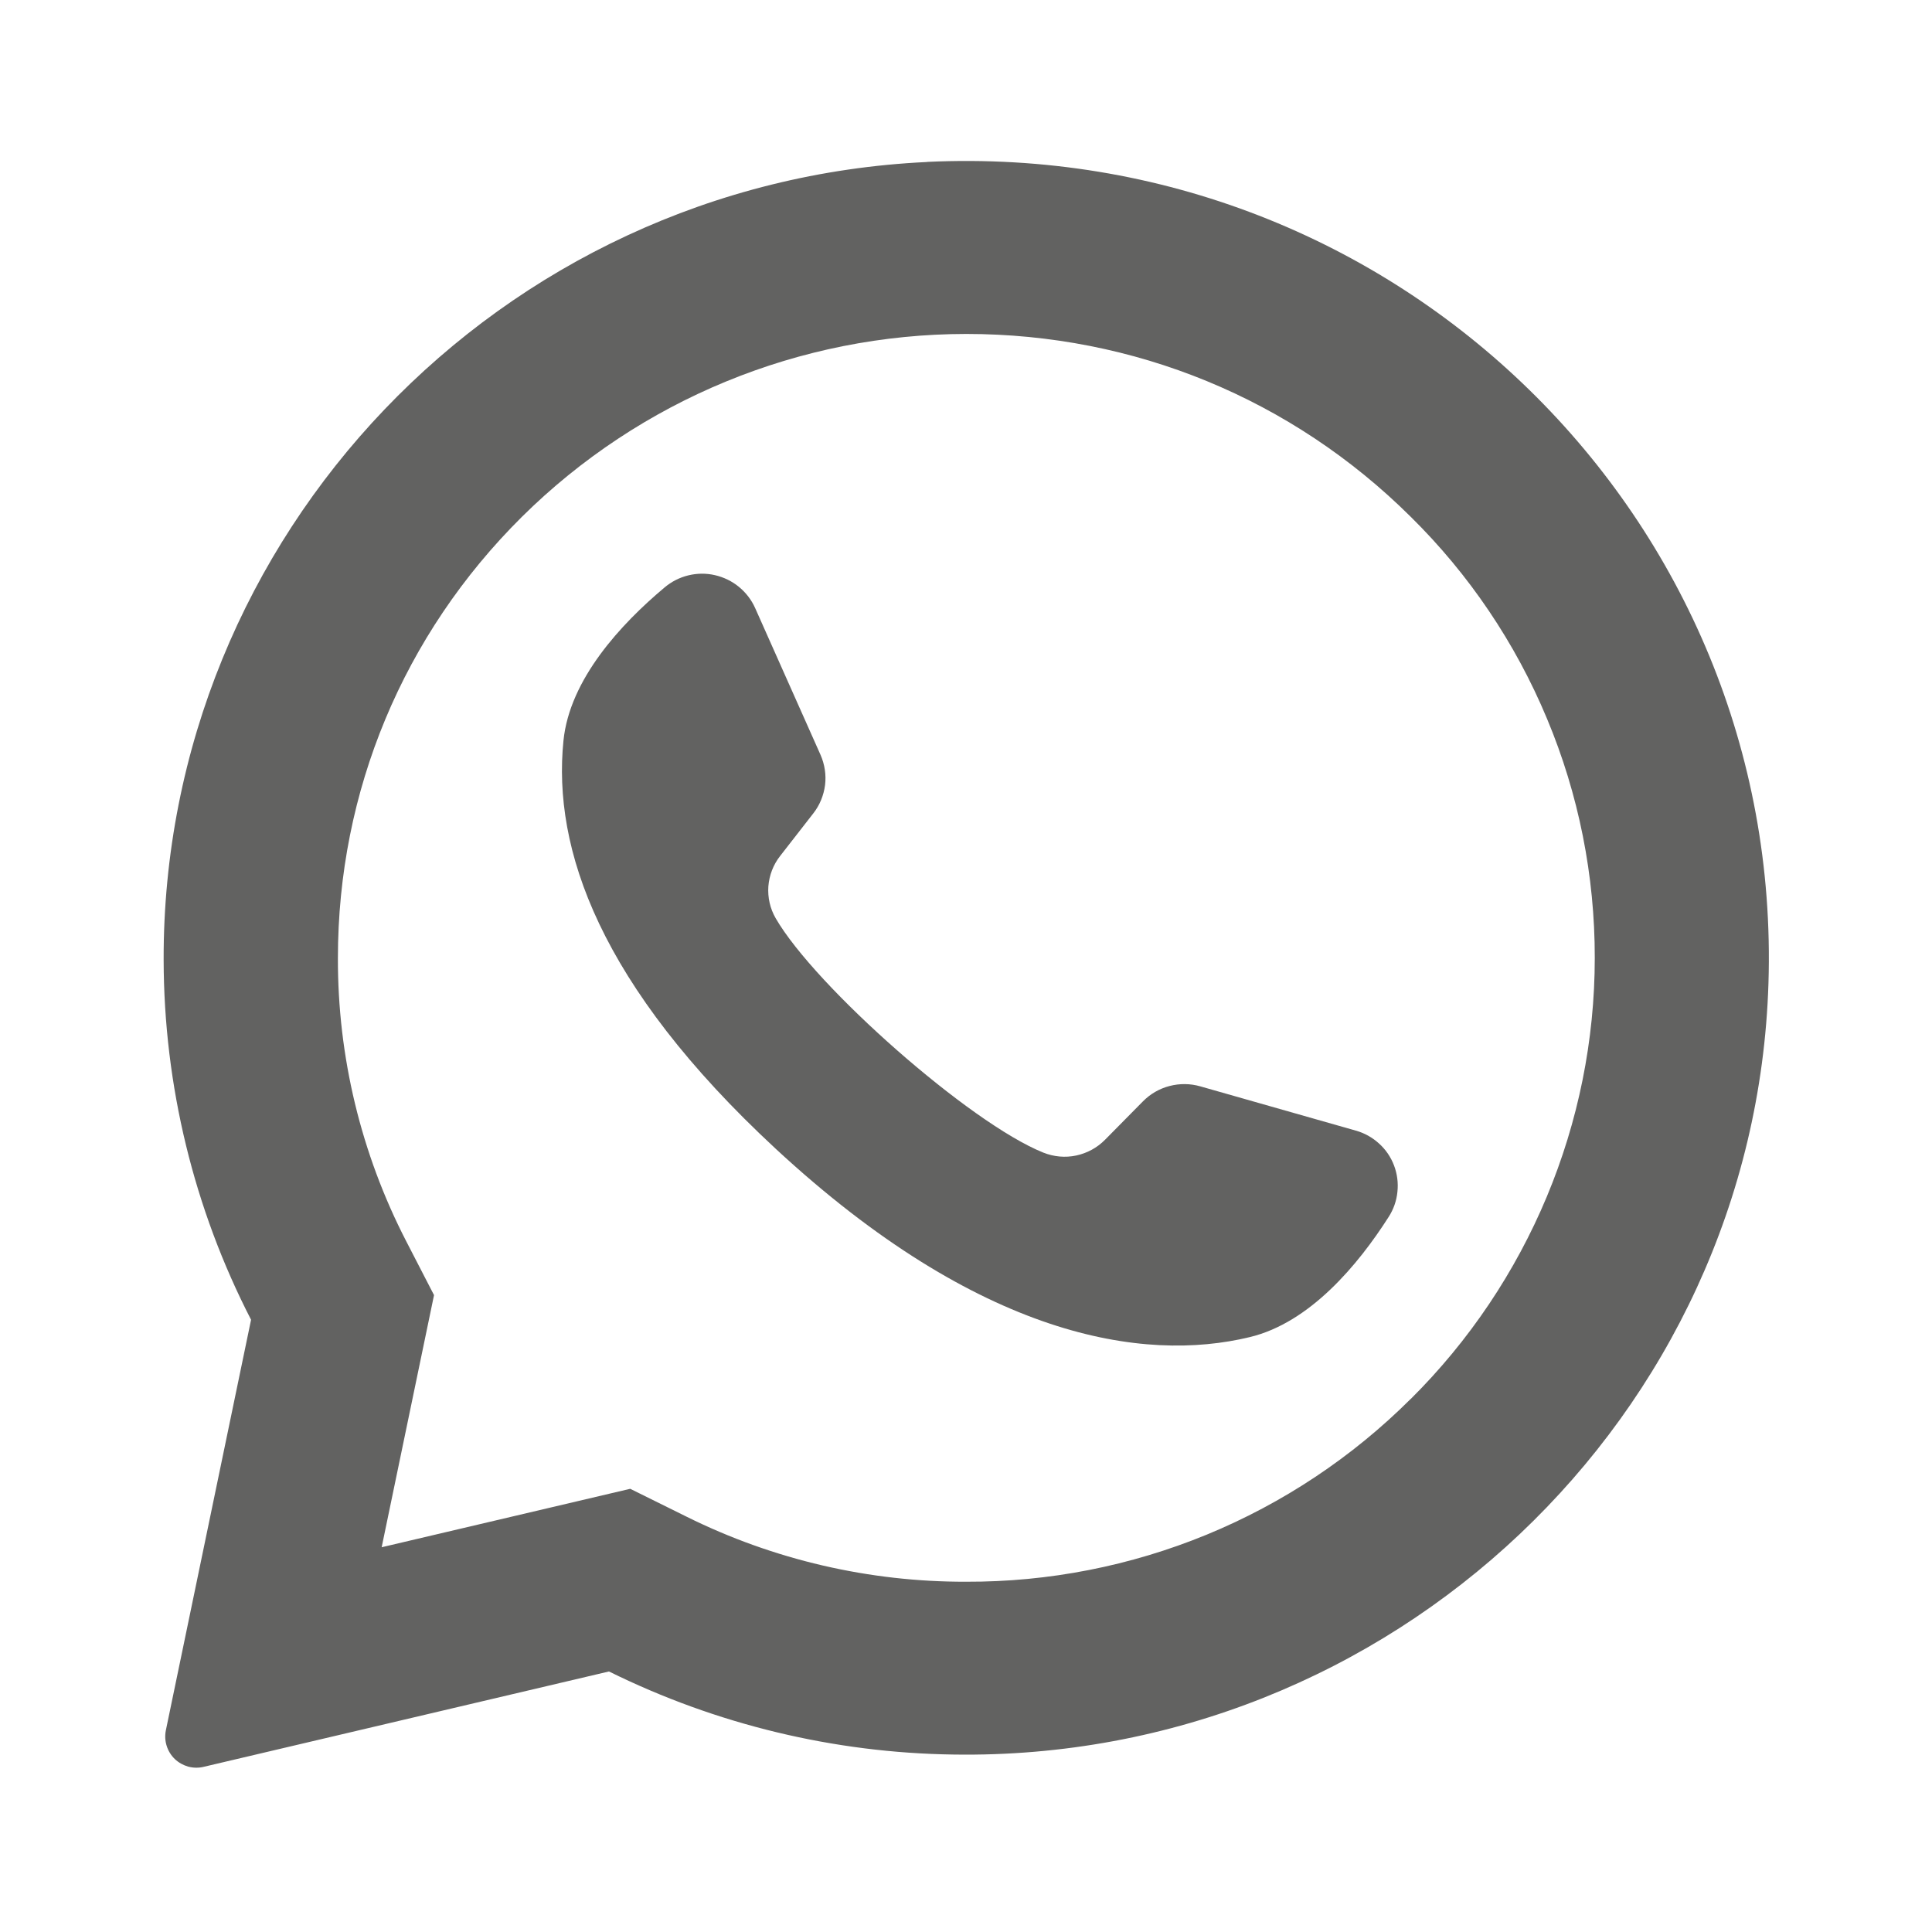 <svg width="20" height="20" viewBox="0 0 20 20" fill="none" xmlns="http://www.w3.org/2000/svg">
<path d="M9.597 1.677C5.172 1.885 1.681 5.543 1.694 9.941C1.697 11.235 2.006 12.511 2.599 13.662L1.717 17.912C1.706 17.966 1.709 18.021 1.725 18.072C1.741 18.124 1.77 18.171 1.809 18.209C1.848 18.246 1.896 18.273 1.948 18.288C2.001 18.302 2.056 18.303 2.109 18.29L6.304 17.303C7.415 17.852 8.634 18.146 9.873 18.163C14.396 18.232 18.166 14.667 18.307 10.18C18.459 5.367 14.459 1.446 9.597 1.676V1.677ZM14.603 14.482C13.998 15.085 13.281 15.562 12.491 15.887C11.702 16.211 10.856 16.377 10.003 16.374C8.999 16.377 8.007 16.147 7.108 15.701L6.524 15.412L3.951 16.017L4.493 13.407L4.204 12.847C3.737 11.941 3.495 10.936 3.498 9.917C3.498 8.192 4.174 6.569 5.403 5.35C6.627 4.138 8.28 3.458 10.003 3.457C11.741 3.457 13.374 4.129 14.603 5.349C15.208 5.945 15.688 6.656 16.015 7.441C16.343 8.225 16.51 9.066 16.509 9.916C16.509 11.626 15.821 13.274 14.603 14.483V14.482Z" fill="#626261"/>
<path d="M14.035 11.704L12.426 11.246C12.322 11.216 12.212 11.215 12.108 11.242C12.003 11.269 11.908 11.324 11.832 11.401L11.439 11.799C11.357 11.882 11.253 11.938 11.14 11.962C11.027 11.986 10.909 11.975 10.801 11.932C10.04 11.627 8.439 10.213 8.03 9.506C7.972 9.406 7.946 9.291 7.954 9.176C7.963 9.061 8.005 8.951 8.076 8.861L8.42 8.419C8.486 8.335 8.527 8.233 8.541 8.127C8.554 8.02 8.537 7.912 8.494 7.814L7.817 6.294C7.779 6.209 7.721 6.134 7.649 6.075C7.577 6.016 7.492 5.975 7.401 5.954C7.311 5.933 7.216 5.934 7.126 5.956C7.035 5.978 6.951 6.021 6.88 6.081C6.43 6.458 5.897 7.031 5.833 7.667C5.719 8.786 6.202 10.197 8.03 11.892C10.143 13.849 11.835 14.108 12.936 13.842C13.561 13.693 14.061 13.09 14.375 12.598C14.426 12.519 14.457 12.43 14.466 12.338C14.476 12.245 14.464 12.152 14.431 12.065C14.398 11.978 14.345 11.9 14.276 11.838C14.207 11.775 14.125 11.729 14.035 11.704Z" fill="#626261"/>
</svg>
